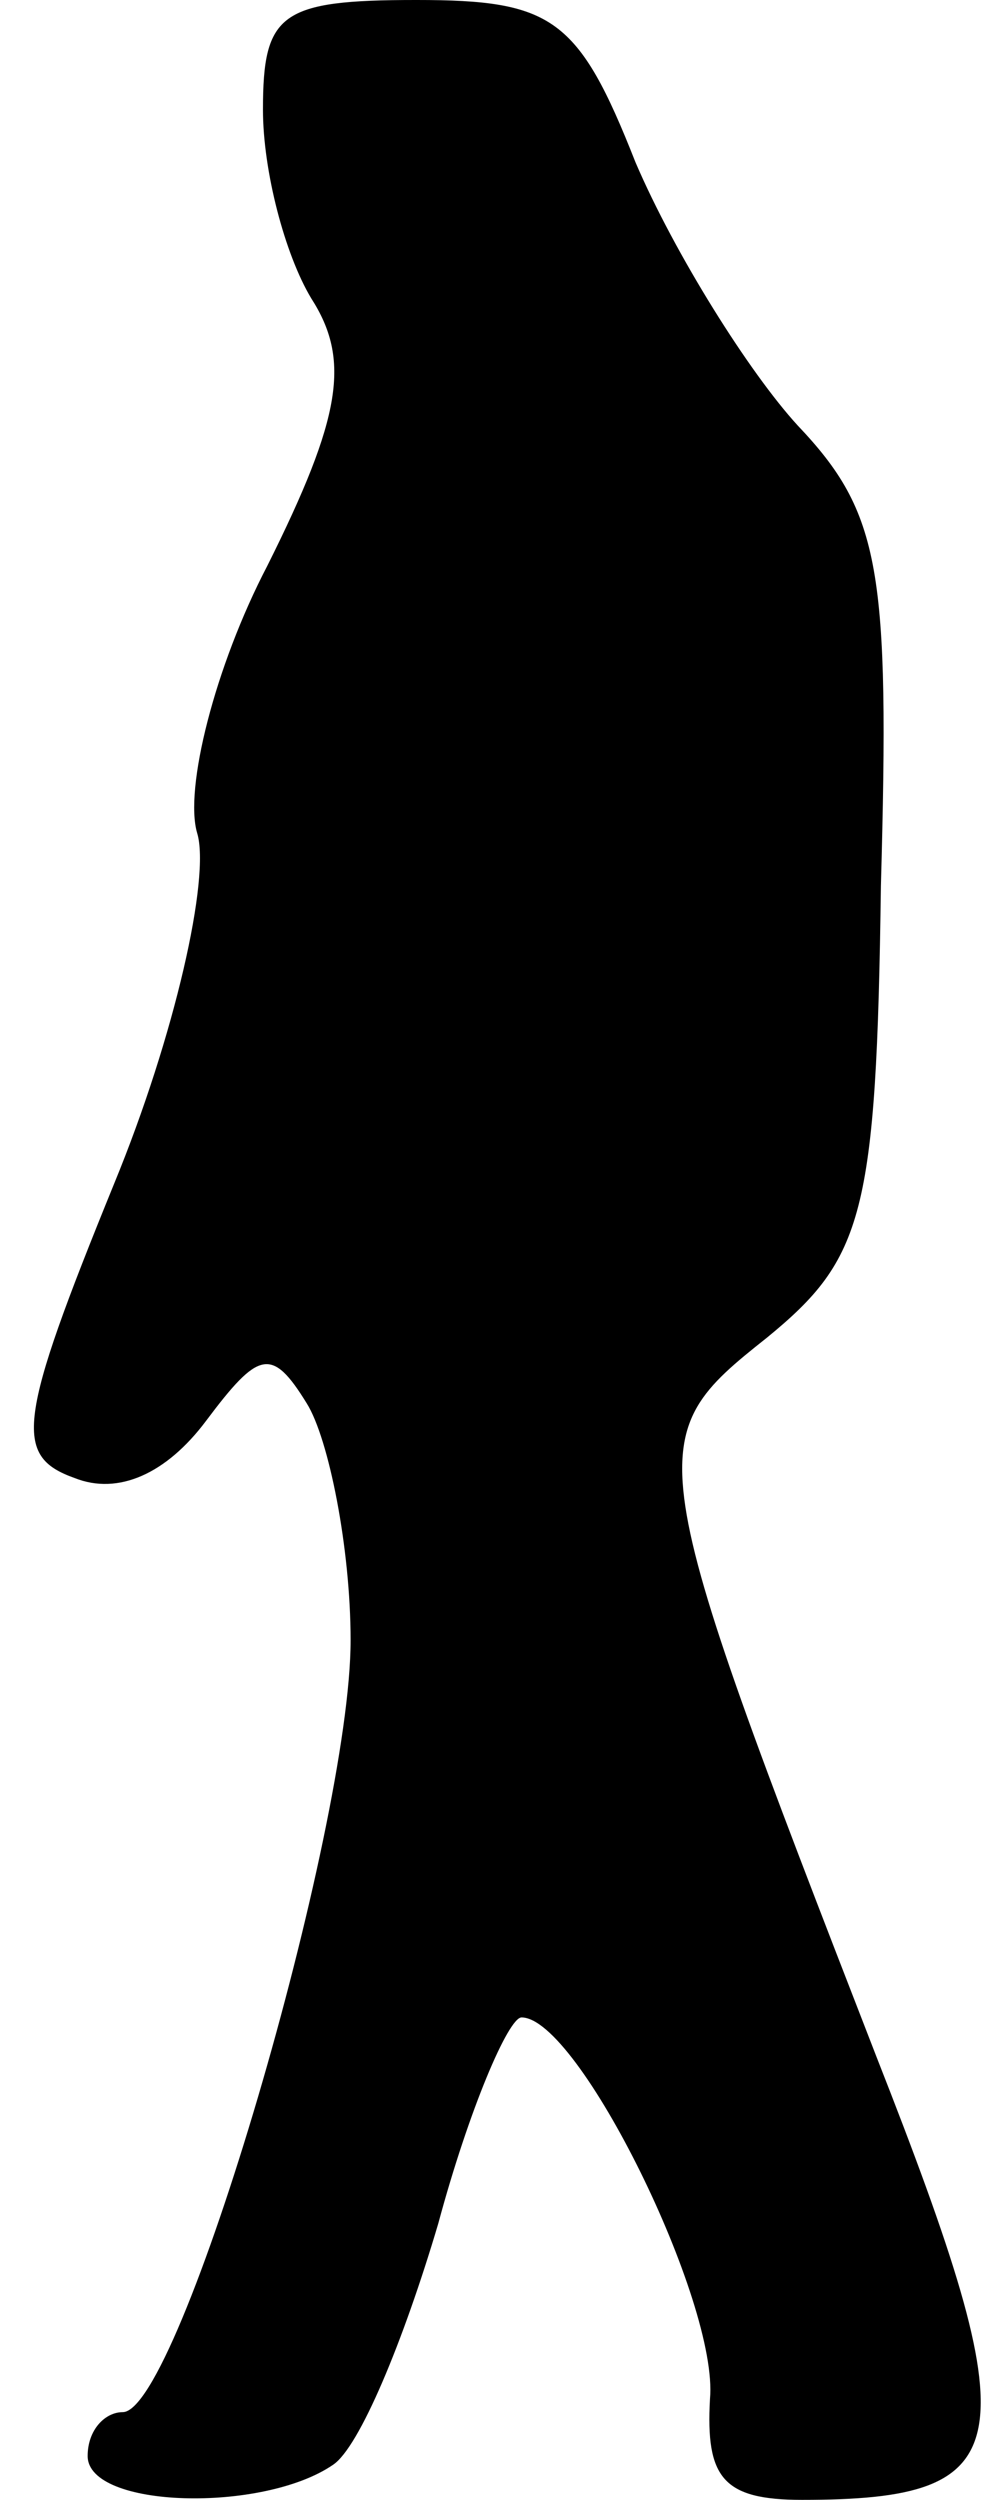 <?xml version="1.0" standalone="no"?>
<!DOCTYPE svg PUBLIC "-//W3C//DTD SVG 20010904//EN"
 "http://www.w3.org/TR/2001/REC-SVG-20010904/DTD/svg10.dtd">
<svg version="1.0" xmlns="http://www.w3.org/2000/svg"
 width="23pt" height="57pt" viewBox="0 0 23 57"
 preserveAspectRatio="xMidYMid meet">
<g transform="translate(0,57) scale(0.1,-0.1)"
fill="#000000" stroke="none">
<path fill="#000000" stroke="none" d="M60 545 c0 -14 5 -33 11 -43 9 -14 7
-27 -10 -61 -12 -23 -19 -51 -16 -61 3 -10 -5 -46 -19 -80 -22 -54 -23 -62 -9
-67 10 -4 21 1 30 13 12 16 15 17 23 4 5 -8 10 -33 10 -54 0 -43 -39 -176 -52
-176 -4 0 -8 -4 -8 -10 0 -12 40 -13 56 -2 6 4 16 28 24 55 7 26 16 47 19 47
13 0 45 -65 43 -87 -1 -18 3 -23 21 -23 50 0 52 12 17 101 -54 139 -54 141
-25 164 22 18 25 28 26 103 2 72 0 85 -19 105 -11 12 -28 39 -37 60 -13 33
-19 37 -50 37 -31 0 -35 -3 -35 -25z"/>
</g>
</svg>
